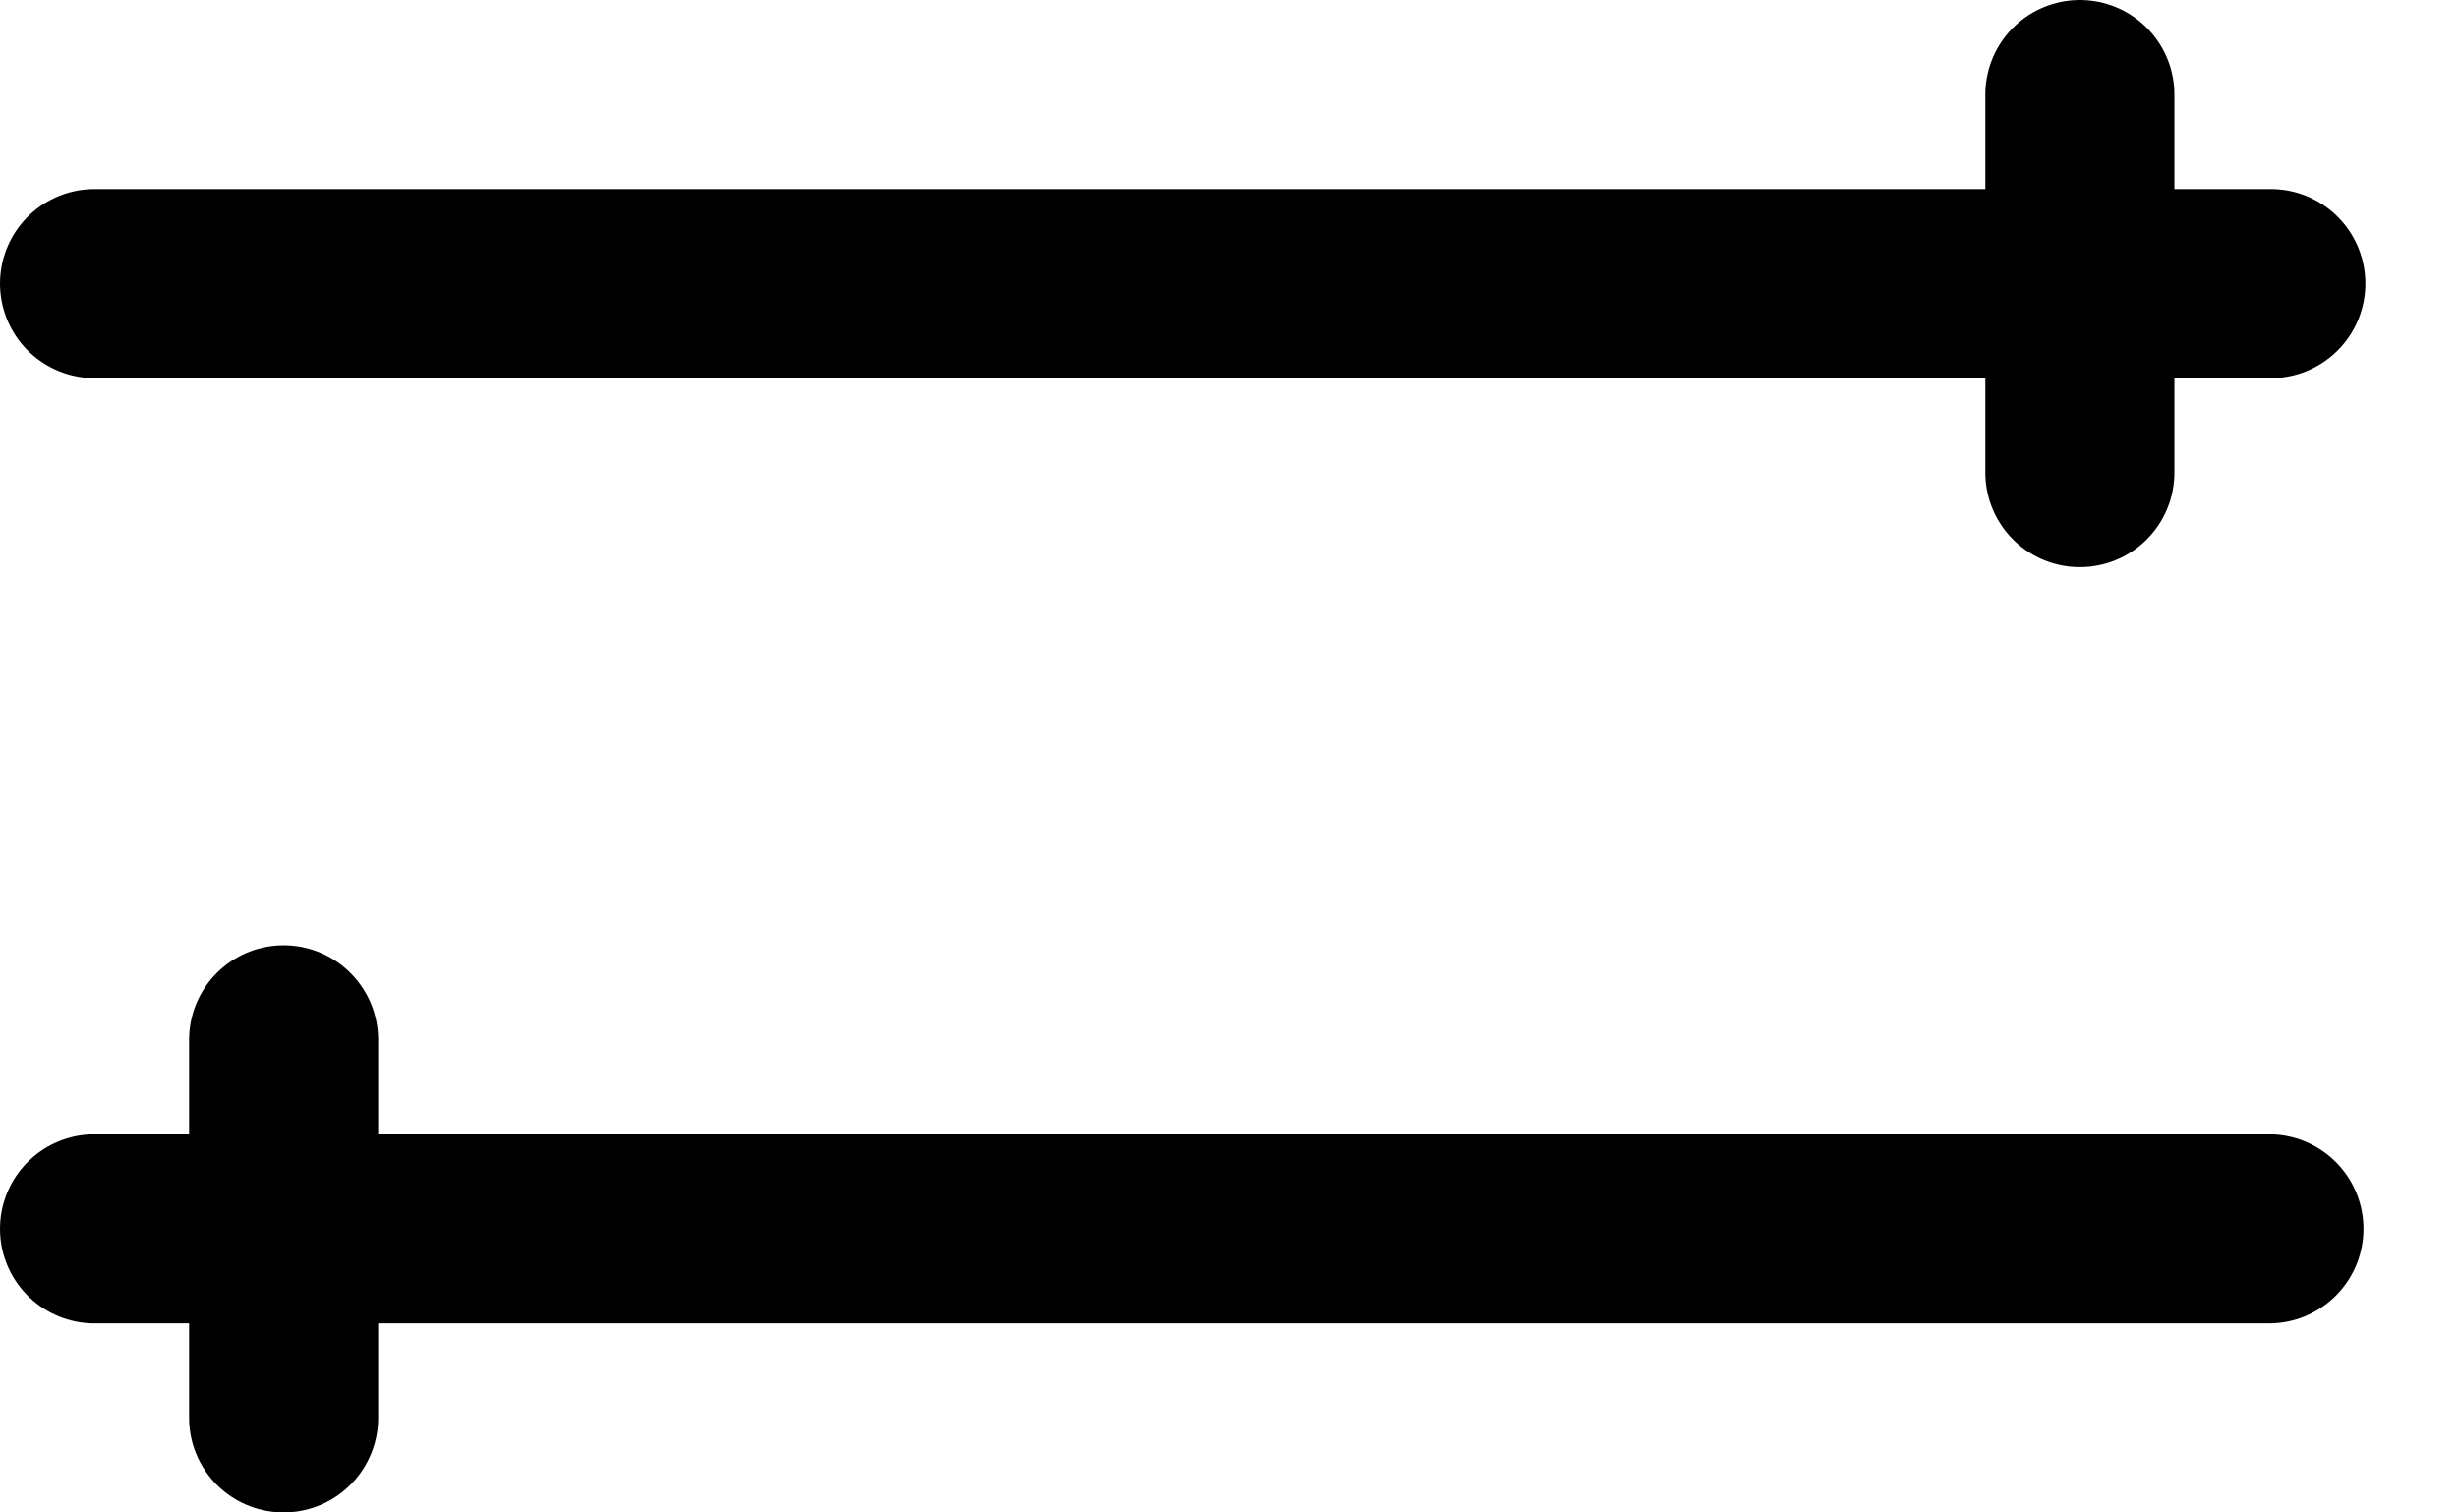 <svg width="26" height="16" viewBox="0 0 26 16" fill="none" xmlns="http://www.w3.org/2000/svg">
<line x1="1" y1="3" x2="24.02" y2="3" stroke="black" stroke-width="2" stroke-linecap="round"/>
<line x1="1" y1="-1" x2="24" y2="-1" transform="matrix(-1 0 0 1 25 14)" stroke="black" stroke-width="2" stroke-linecap="round"/>
<line x1="22" y1="1" x2="22" y2="5" stroke="black" stroke-width="2" stroke-linecap="round"/>
<line x1="1" y1="-1" x2="5" y2="-1" transform="matrix(0 1 1 0 4 10)" stroke="black" stroke-width="2" stroke-linecap="round"/>
</svg>
